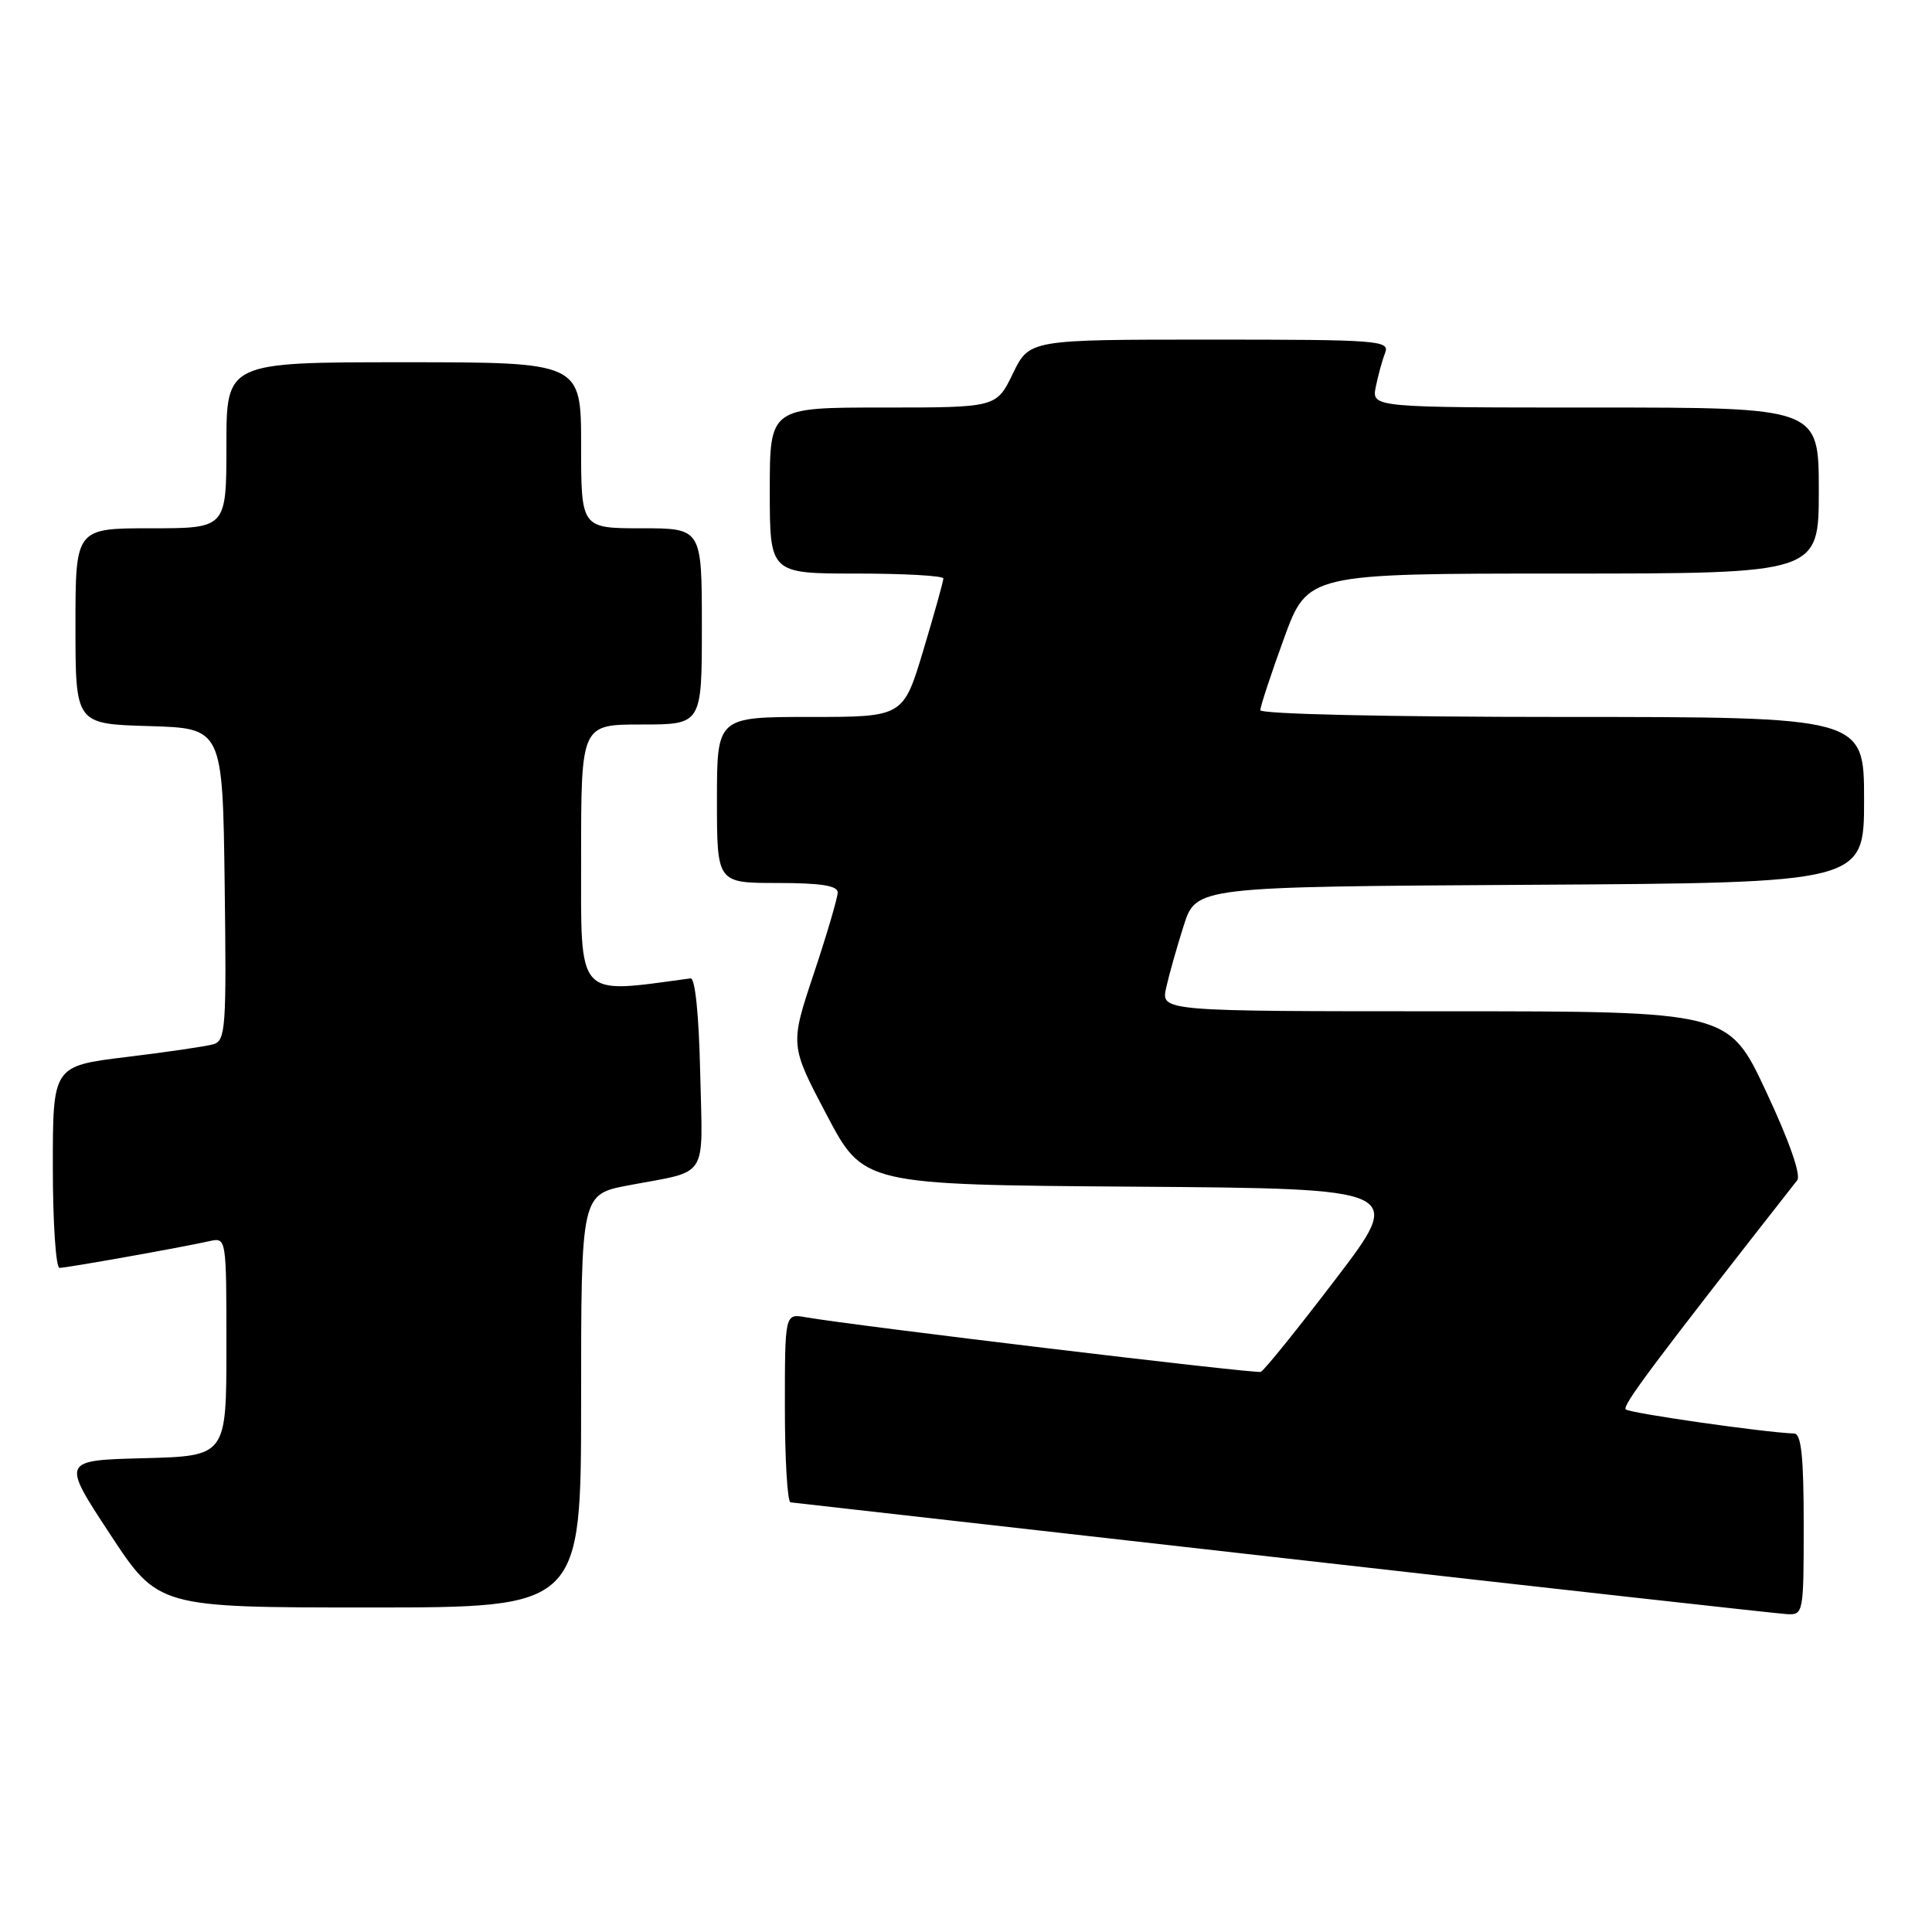 <?xml version="1.0" encoding="UTF-8" standalone="no"?>
<!DOCTYPE svg PUBLIC "-//W3C//DTD SVG 1.1//EN" "http://www.w3.org/Graphics/SVG/1.1/DTD/svg11.dtd" >
<svg xmlns="http://www.w3.org/2000/svg" xmlns:xlink="http://www.w3.org/1999/xlink" version="1.1" viewBox="0 0 256 256">
 <g >
 <path fill="currentColor"
d=" M 239.00 202.00 C 239.00 193.09 238.68 189.99 237.75 189.95 C 233.71 189.80 215.92 187.25 215.42 186.75 C 214.93 186.26 219.00 180.81 238.14 156.39 C 238.67 155.71 237.09 151.19 234.02 144.64 C 229.04 134.00 229.04 134.00 191.44 134.00 C 153.84 134.00 153.84 134.00 154.52 130.89 C 154.90 129.18 155.95 125.47 156.85 122.64 C 158.50 117.50 158.50 117.50 202.75 117.24 C 247.00 116.98 247.00 116.98 247.00 105.99 C 247.00 95.00 247.00 95.00 207.00 95.00 C 184.02 95.00 167.00 94.62 167.00 94.10 C 167.00 93.61 168.41 89.33 170.13 84.60 C 173.27 76.00 173.27 76.00 207.13 76.00 C 241.00 76.00 241.00 76.00 241.00 65.00 C 241.00 54.00 241.00 54.00 211.38 54.00 C 181.75 54.00 181.75 54.00 182.30 51.25 C 182.61 49.74 183.16 47.71 183.54 46.75 C 184.17 45.11 182.67 45.00 160.31 45.00 C 136.40 45.00 136.40 45.00 134.21 49.50 C 132.03 54.00 132.03 54.00 117.01 54.00 C 102.00 54.00 102.00 54.00 102.00 65.00 C 102.00 76.00 102.00 76.00 113.50 76.00 C 119.83 76.00 125.00 76.29 125.00 76.65 C 125.00 77.01 123.81 81.29 122.35 86.15 C 119.69 95.00 119.69 95.00 107.35 95.00 C 95.00 95.00 95.00 95.00 95.00 106.00 C 95.00 117.00 95.00 117.00 103.00 117.00 C 108.72 117.00 111.00 117.35 111.00 118.25 C 111.00 118.93 109.58 123.77 107.84 128.99 C 104.67 138.49 104.67 138.49 109.54 147.73 C 114.42 156.98 114.42 156.98 150.27 157.24 C 186.12 157.50 186.12 157.50 176.97 169.50 C 171.94 176.10 167.48 181.63 167.06 181.78 C 166.35 182.05 112.83 175.62 106.75 174.54 C 104.00 174.05 104.00 174.05 104.00 186.53 C 104.00 193.39 104.34 199.03 104.75 199.07 C 105.16 199.11 134.52 202.43 170.00 206.45 C 205.48 210.47 235.51 213.81 236.75 213.88 C 238.96 214.00 239.00 213.81 239.00 202.00 Z  M 77.00 185.63 C 77.00 158.26 77.00 158.26 83.25 157.07 C 94.06 155.02 93.10 156.52 92.78 142.17 C 92.61 134.46 92.11 129.55 91.50 129.64 C 76.22 131.70 77.00 132.57 77.00 113.58 C 77.00 96.00 77.00 96.00 85.00 96.00 C 93.00 96.00 93.00 96.00 93.00 83.00 C 93.00 70.00 93.00 70.00 85.00 70.00 C 77.00 70.00 77.00 70.00 77.00 59.00 C 77.00 48.00 77.00 48.00 53.50 48.00 C 30.00 48.00 30.00 48.00 30.00 59.00 C 30.00 70.00 30.00 70.00 20.00 70.00 C 10.00 70.00 10.00 70.00 10.00 82.96 C 10.00 95.93 10.00 95.93 19.75 96.21 C 29.50 96.50 29.50 96.50 29.77 117.18 C 30.02 136.23 29.90 137.89 28.27 138.37 C 27.30 138.65 22.11 139.41 16.75 140.06 C 7.00 141.25 7.00 141.25 7.00 154.62 C 7.00 161.98 7.40 168.00 7.89 168.00 C 8.82 168.00 23.89 165.32 27.75 164.46 C 30.00 163.96 30.00 163.96 30.00 178.45 C 30.00 192.93 30.00 192.93 19.08 193.22 C 8.15 193.50 8.15 193.50 14.56 203.25 C 20.96 213.00 20.96 213.00 48.98 213.00 C 77.00 213.00 77.00 213.00 77.00 185.63 Z "/>
</g>
</svg>